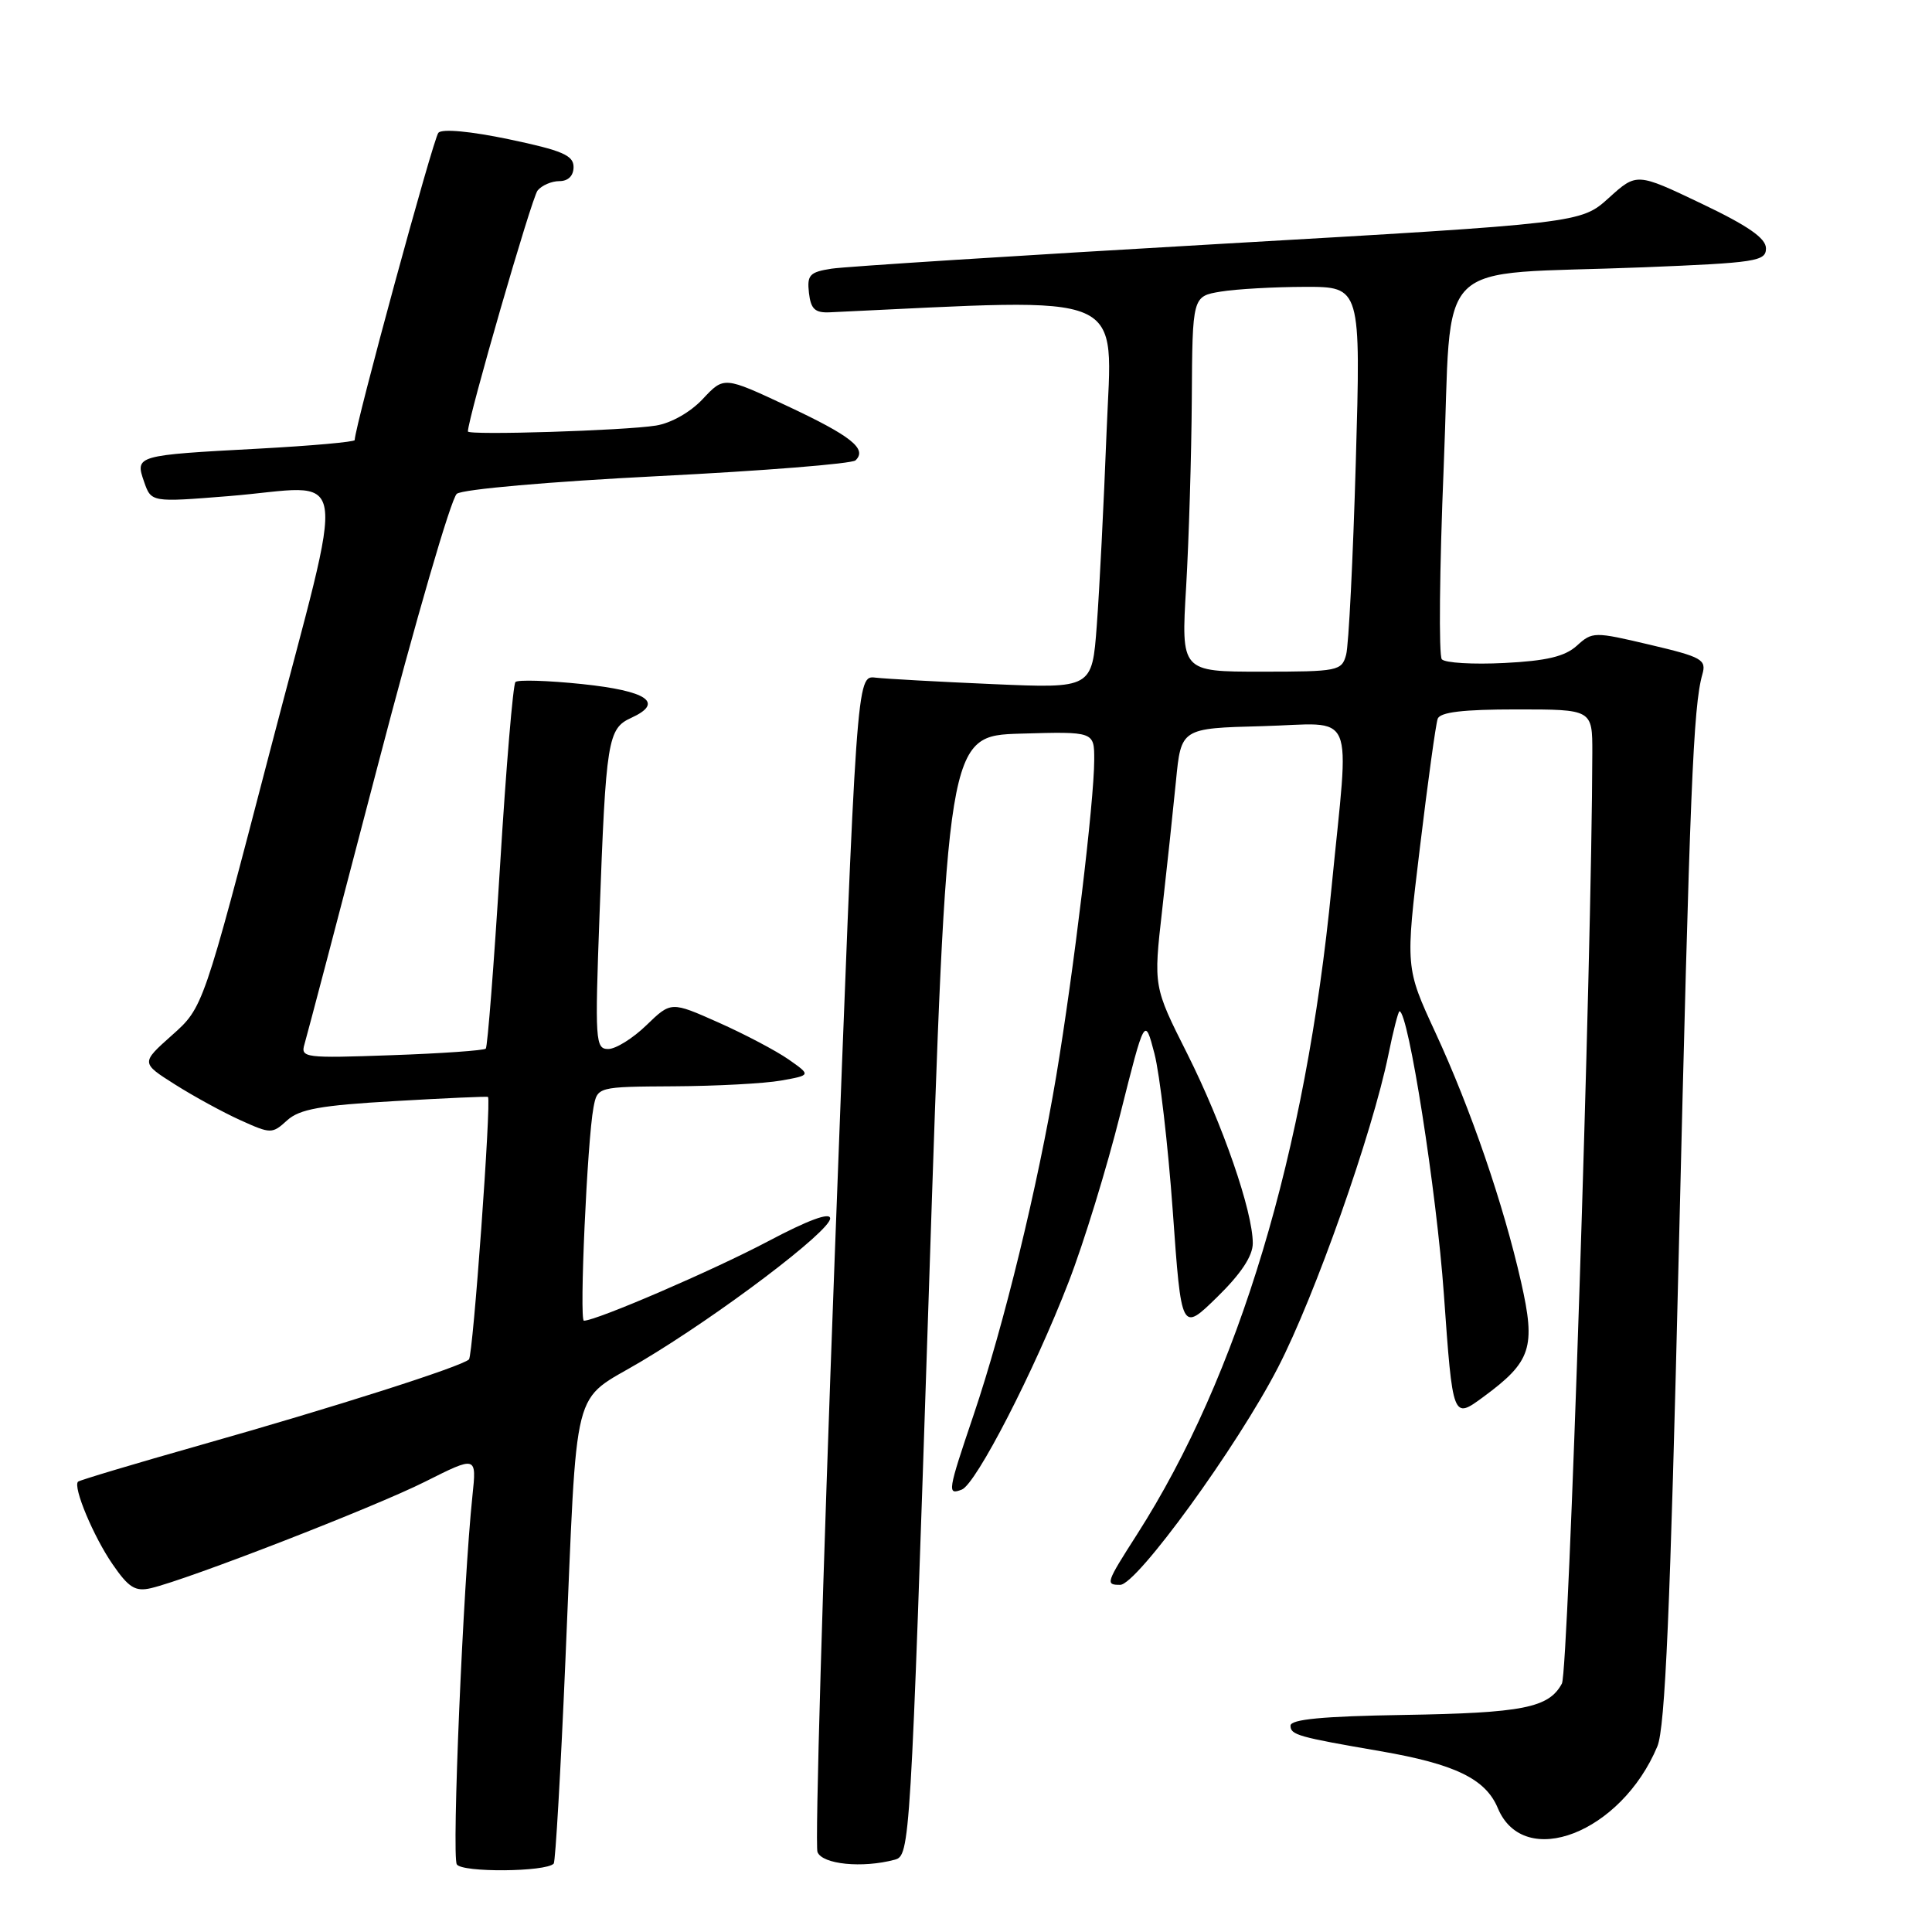 <?xml version="1.0" encoding="UTF-8" standalone="no"?>
<!DOCTYPE svg PUBLIC "-//W3C//DTD SVG 1.1//EN" "http://www.w3.org/Graphics/SVG/1.1/DTD/svg11.dtd" >
<svg xmlns="http://www.w3.org/2000/svg" xmlns:xlink="http://www.w3.org/1999/xlink" version="1.1" viewBox="0 0 256 256">
 <g >
 <path fill="currentColor"
d=" M 73.37 246.94 C 73.60 246.70 74.30 234.57 74.92 220.00 C 76.55 182.22 75.60 185.97 84.96 180.40 C 95.34 174.23 110.00 163.13 110.00 161.45 C 110.00 160.59 107.11 161.65 101.75 164.49 C 94.55 168.30 79.02 175.00 77.37 175.00 C 76.74 175.00 77.81 151.12 78.64 146.75 C 79.16 144.00 79.16 144.00 89.33 143.94 C 94.92 143.91 101.29 143.57 103.49 143.18 C 107.47 142.47 107.47 142.47 104.49 140.38 C 102.84 139.23 98.67 137.03 95.21 135.49 C 88.92 132.69 88.92 132.69 85.66 135.84 C 83.87 137.58 81.59 139.00 80.59 139.00 C 78.89 139.00 78.82 137.95 79.44 121.25 C 80.29 98.01 80.53 96.54 83.64 95.12 C 88.06 93.10 85.79 91.55 77.11 90.64 C 72.58 90.17 68.62 90.05 68.30 90.37 C 67.98 90.69 67.06 101.65 66.26 114.73 C 65.45 127.80 64.60 138.70 64.37 138.95 C 64.13 139.19 58.51 139.59 51.86 139.82 C 40.41 140.23 39.81 140.16 40.34 138.38 C 40.65 137.34 45.02 120.75 50.04 101.50 C 55.06 82.25 59.78 66.02 60.53 65.43 C 61.30 64.83 72.80 63.82 87.19 63.09 C 101.11 62.39 112.89 61.45 113.36 61.00 C 114.95 59.49 112.79 57.77 104.32 53.80 C 95.93 49.87 95.93 49.87 93.13 52.86 C 91.50 54.61 88.93 56.07 86.92 56.39 C 82.77 57.06 62.00 57.70 62.00 57.17 C 62.00 55.44 70.45 26.22 71.23 25.25 C 71.79 24.56 73.09 24.00 74.12 24.00 C 75.29 24.00 76.00 23.29 76.00 22.13 C 76.00 20.58 74.50 19.94 67.46 18.46 C 62.35 17.39 58.59 17.04 58.09 17.59 C 57.42 18.31 47.00 56.58 47.00 58.31 C 47.00 58.56 41.26 59.07 34.25 59.45 C 17.99 60.32 17.88 60.35 19.09 63.83 C 20.04 66.56 20.04 66.56 30.27 65.74 C 46.69 64.42 46.01 60.25 35.78 99.50 C 26.92 133.50 26.92 133.50 22.79 137.17 C 18.67 140.84 18.67 140.84 23.19 143.70 C 25.67 145.27 29.57 147.40 31.85 148.43 C 35.90 150.26 36.06 150.26 38.05 148.45 C 39.70 146.96 42.49 146.46 52.30 145.90 C 59.01 145.51 64.57 145.26 64.66 145.35 C 65.12 145.80 62.68 179.60 62.14 180.13 C 61.17 181.07 44.40 186.43 26.59 191.47 C 17.84 193.95 10.53 196.14 10.34 196.33 C 9.64 197.03 12.39 203.61 14.91 207.26 C 17.05 210.38 17.93 210.92 20.00 210.44 C 24.95 209.28 49.65 199.69 56.33 196.33 C 63.16 192.90 63.16 192.90 62.60 198.20 C 61.38 209.74 59.84 245.94 60.53 247.04 C 61.21 248.14 72.32 248.05 73.37 246.94 Z  M 118.56 246.42 C 120.58 245.88 120.65 244.69 123.06 171.68 C 125.50 97.50 125.50 97.50 135.25 97.21 C 145.00 96.93 145.00 96.93 144.99 100.71 C 144.98 106.23 142.28 128.64 139.97 142.50 C 137.51 157.17 133.03 175.58 129.01 187.48 C 125.56 197.68 125.49 198.13 127.44 197.38 C 129.33 196.66 137.07 181.62 141.61 169.84 C 143.59 164.74 146.66 154.74 148.44 147.63 C 151.69 134.71 151.69 134.71 152.97 139.61 C 153.67 142.30 154.77 151.70 155.40 160.50 C 156.54 176.50 156.54 176.50 161.27 171.88 C 164.44 168.78 166.00 166.43 166.00 164.74 C 166.00 160.51 162.02 148.99 157.31 139.61 C 152.84 130.73 152.84 130.73 153.99 120.61 C 154.62 115.05 155.44 107.35 155.82 103.50 C 156.50 96.50 156.50 96.50 167.25 96.22 C 179.89 95.88 178.81 93.37 176.44 117.57 C 173.01 152.75 164.14 182.25 150.66 203.32 C 146.53 209.78 146.45 210.00 148.43 210.00 C 150.63 210.00 163.96 191.65 169.34 181.20 C 174.23 171.74 181.84 150.16 183.97 139.75 C 184.61 136.59 185.28 134.00 185.44 134.00 C 186.61 134.00 190.35 157.83 191.32 171.48 C 192.50 188.08 192.50 188.08 196.55 185.10 C 202.91 180.42 203.52 178.57 201.55 169.87 C 199.22 159.58 194.89 146.96 190.20 136.82 C 186.22 128.21 186.22 128.21 188.14 112.35 C 189.19 103.63 190.25 95.94 190.50 95.25 C 190.81 94.36 193.85 94.00 200.97 94.00 C 211.00 94.00 211.00 94.00 210.99 99.75 C 210.93 127.04 207.84 221.43 206.96 223.08 C 205.23 226.30 201.81 226.98 185.94 227.24 C 175.26 227.41 171.00 227.82 171.00 228.66 C 171.00 229.88 171.98 230.16 182.91 232.04 C 192.81 233.75 196.85 235.71 198.47 239.59 C 201.93 247.87 214.81 242.88 219.61 231.40 C 220.64 228.93 221.32 213.27 222.45 165.83 C 223.92 104.56 224.36 93.63 225.57 89.36 C 226.13 87.40 225.53 87.06 218.61 85.43 C 211.24 83.69 211.00 83.69 208.94 85.56 C 207.36 86.99 204.93 87.57 199.33 87.85 C 195.20 88.06 191.48 87.84 191.05 87.36 C 190.63 86.89 190.74 75.39 191.30 61.82 C 192.48 33.34 189.27 36.55 217.75 35.42 C 232.69 34.82 234.00 34.62 234.00 32.91 C 234.00 31.57 231.65 29.93 225.44 26.97 C 216.87 22.88 216.87 22.88 213.17 26.23 C 209.47 29.57 209.47 29.57 161.48 32.33 C 135.09 33.85 112.01 35.32 110.19 35.60 C 107.28 36.05 106.92 36.44 107.19 38.81 C 107.44 40.97 107.99 41.48 110.00 41.38 C 150.22 39.51 147.36 38.28 146.63 57.15 C 146.26 66.69 145.68 78.26 145.33 82.86 C 144.71 91.22 144.71 91.22 131.60 90.65 C 124.40 90.34 117.38 89.95 116.00 89.79 C 113.50 89.50 113.50 89.50 110.60 166.65 C 109.01 209.08 107.98 244.51 108.32 245.40 C 108.95 247.04 114.28 247.57 118.56 246.42 Z  M 157.17 77.75 C 157.53 71.56 157.87 60.37 157.92 52.88 C 158.00 39.26 158.00 39.26 161.75 38.64 C 163.81 38.30 168.83 38.02 172.91 38.01 C 180.32 38.00 180.32 38.00 179.65 61.25 C 179.28 74.04 178.71 85.51 178.37 86.75 C 177.79 88.90 177.31 89.00 167.13 89.00 C 156.50 89.00 156.50 89.00 157.17 77.75 Z "/>
</g>
</svg>
